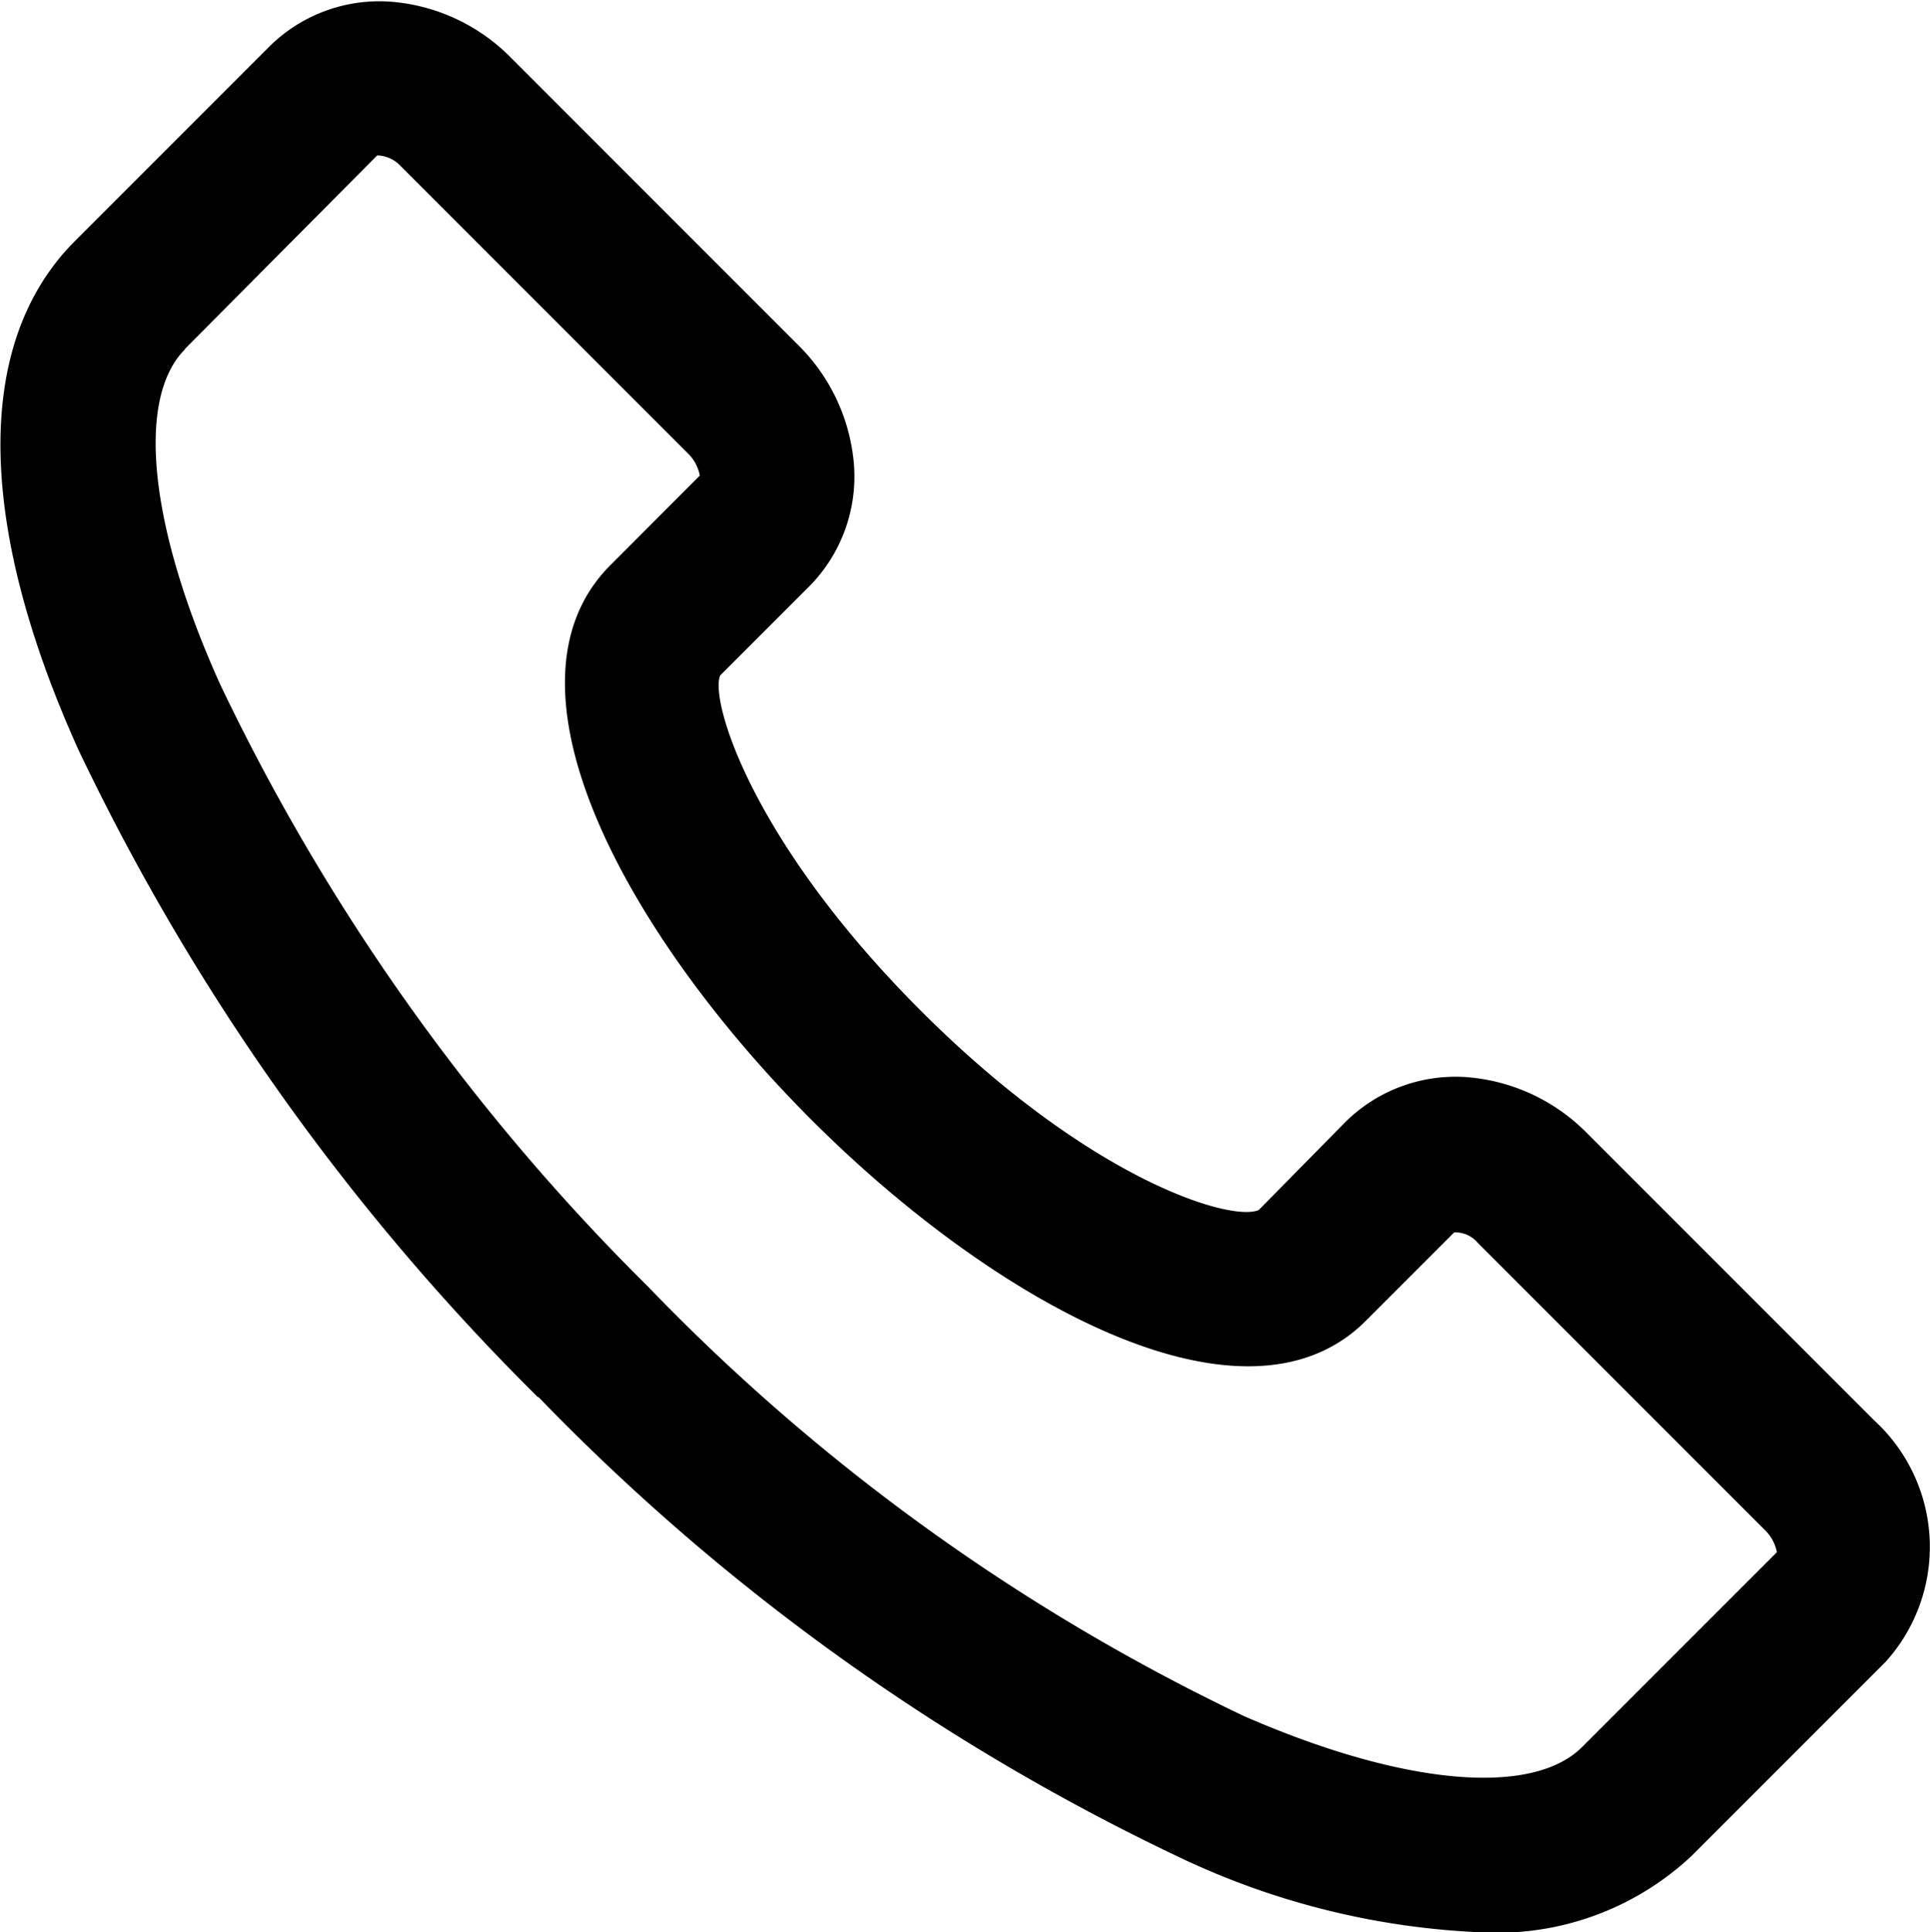 <svg xmlns="http://www.w3.org/2000/svg" width="13.111" height="13.122" viewBox="0 0 13.111 13.122">
  <g id="call" transform="translate(-8.098 -8.128)">
    <path id="Path_886" data-name="Path 886" d="M18.7,24.629a14.986,14.986,0,0,0,4.365,3.133,5.271,5.271,0,0,0,2.051.506,1.93,1.93,0,0,0,1.417-.516l1.323-1.323a1.165,1.165,0,0,0-.08-1.639l-1.95-1.95a1.286,1.286,0,0,0-.789-.378,1.062,1.062,0,0,0-.85.3l-.591.6c-.185.083-1.141-.2-2.294-1.352s-1.435-2.108-1.365-2.278l.607-.607a1.06,1.06,0,0,0,.3-.85,1.288,1.288,0,0,0-.378-.789l-1.95-1.95a1.286,1.286,0,0,0-.789-.378,1.061,1.061,0,0,0-.85.3l-1.323,1.323c-.683.683-.674,1.91.024,3.456a15.688,15.688,0,0,0,3.125,4.4Zm-2.4-7.114L17.607,16.2l.013,0a.228.228,0,0,1,.149.074l1.95,1.95a.281.281,0,0,1,.08.15l-.607.608c-.825.825.129,2.531,1.365,3.767s2.942,2.191,3.767,1.365l.6-.6a.2.2,0,0,1,.161.072l1.95,1.95a.285.285,0,0,1,.081.15l-1.323,1.323c-.341.341-1.223.26-2.3-.211a13.937,13.937,0,0,1-4.042-2.912,14.591,14.591,0,0,1-2.91-4.093c-.483-1.069-.574-1.942-.239-2.277Z" transform="translate(-6.947 -7.016)"/>
  </g>
</svg>
